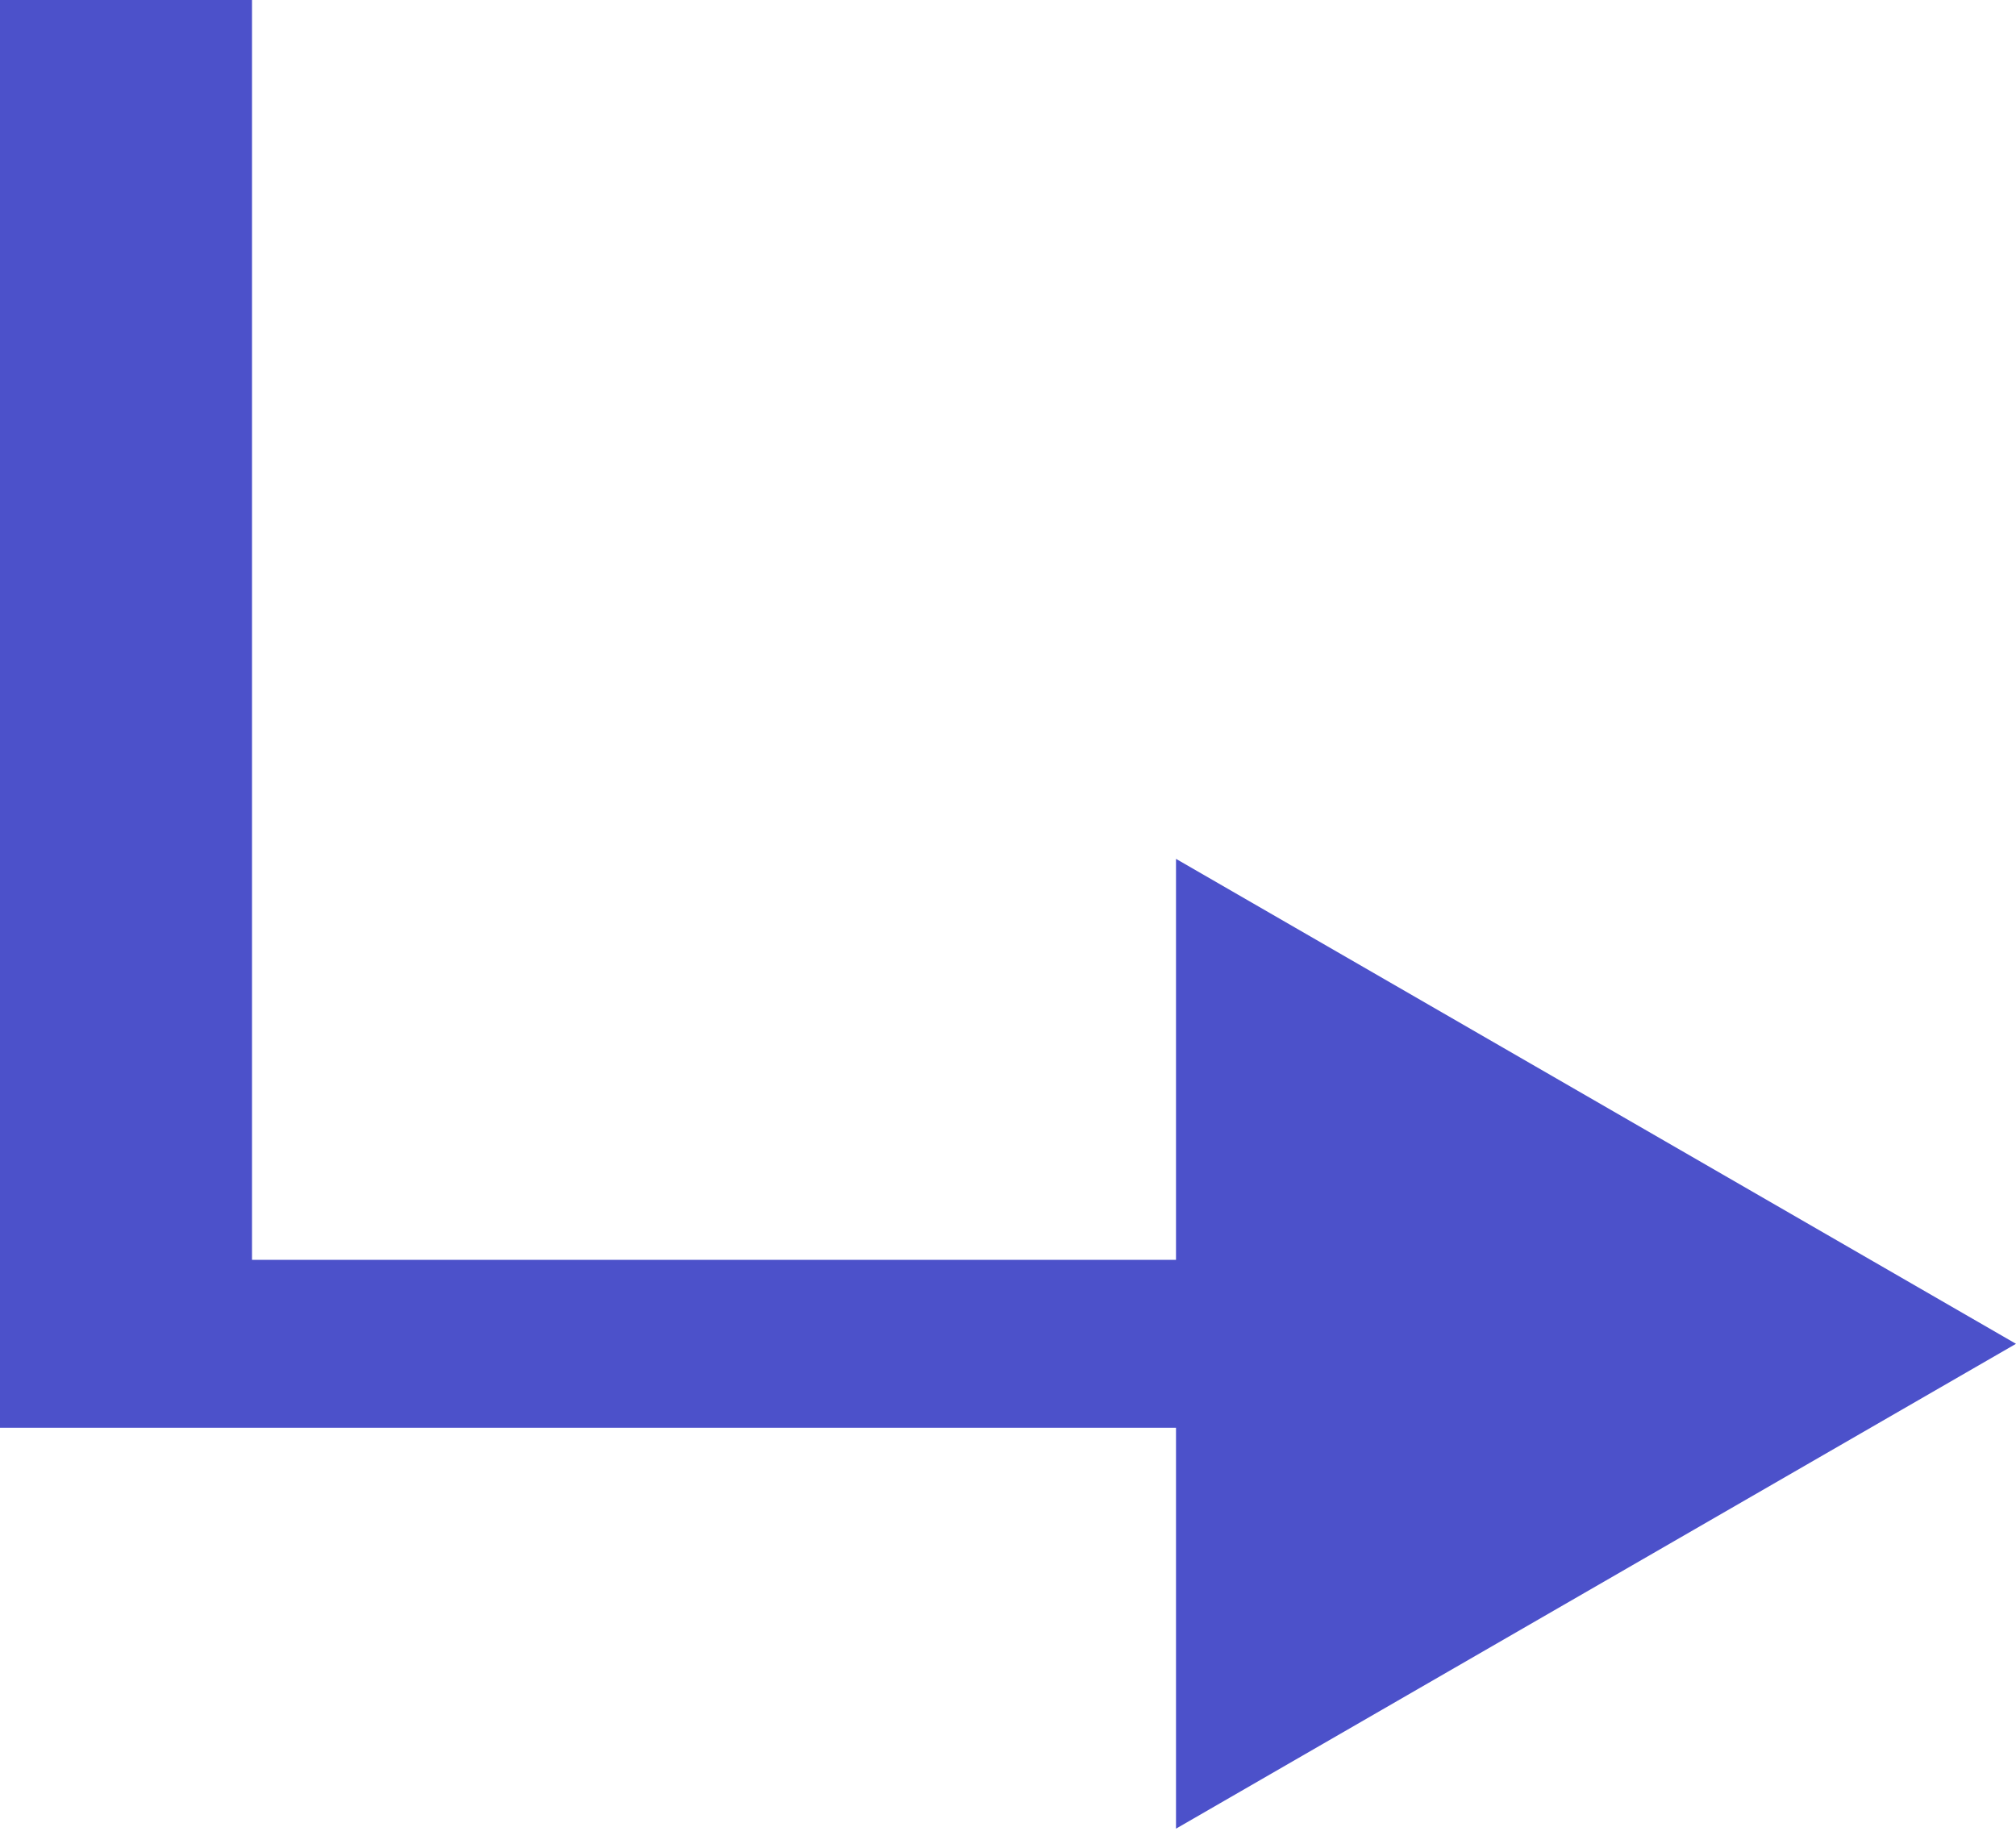 <svg width="24" height="22" viewBox="0 0 24 22" fill="none" xmlns="http://www.w3.org/2000/svg">
<line x1="1.5" y1="6.55671e-08" x2="1.5" y2="15.2" stroke="#4C51CA" stroke-width="3"/>
<path d="M24 16L14 10.226V21.773L24 16ZM0 17H15V15H0V17Z" fill="#4C51CA"/>
</svg>
